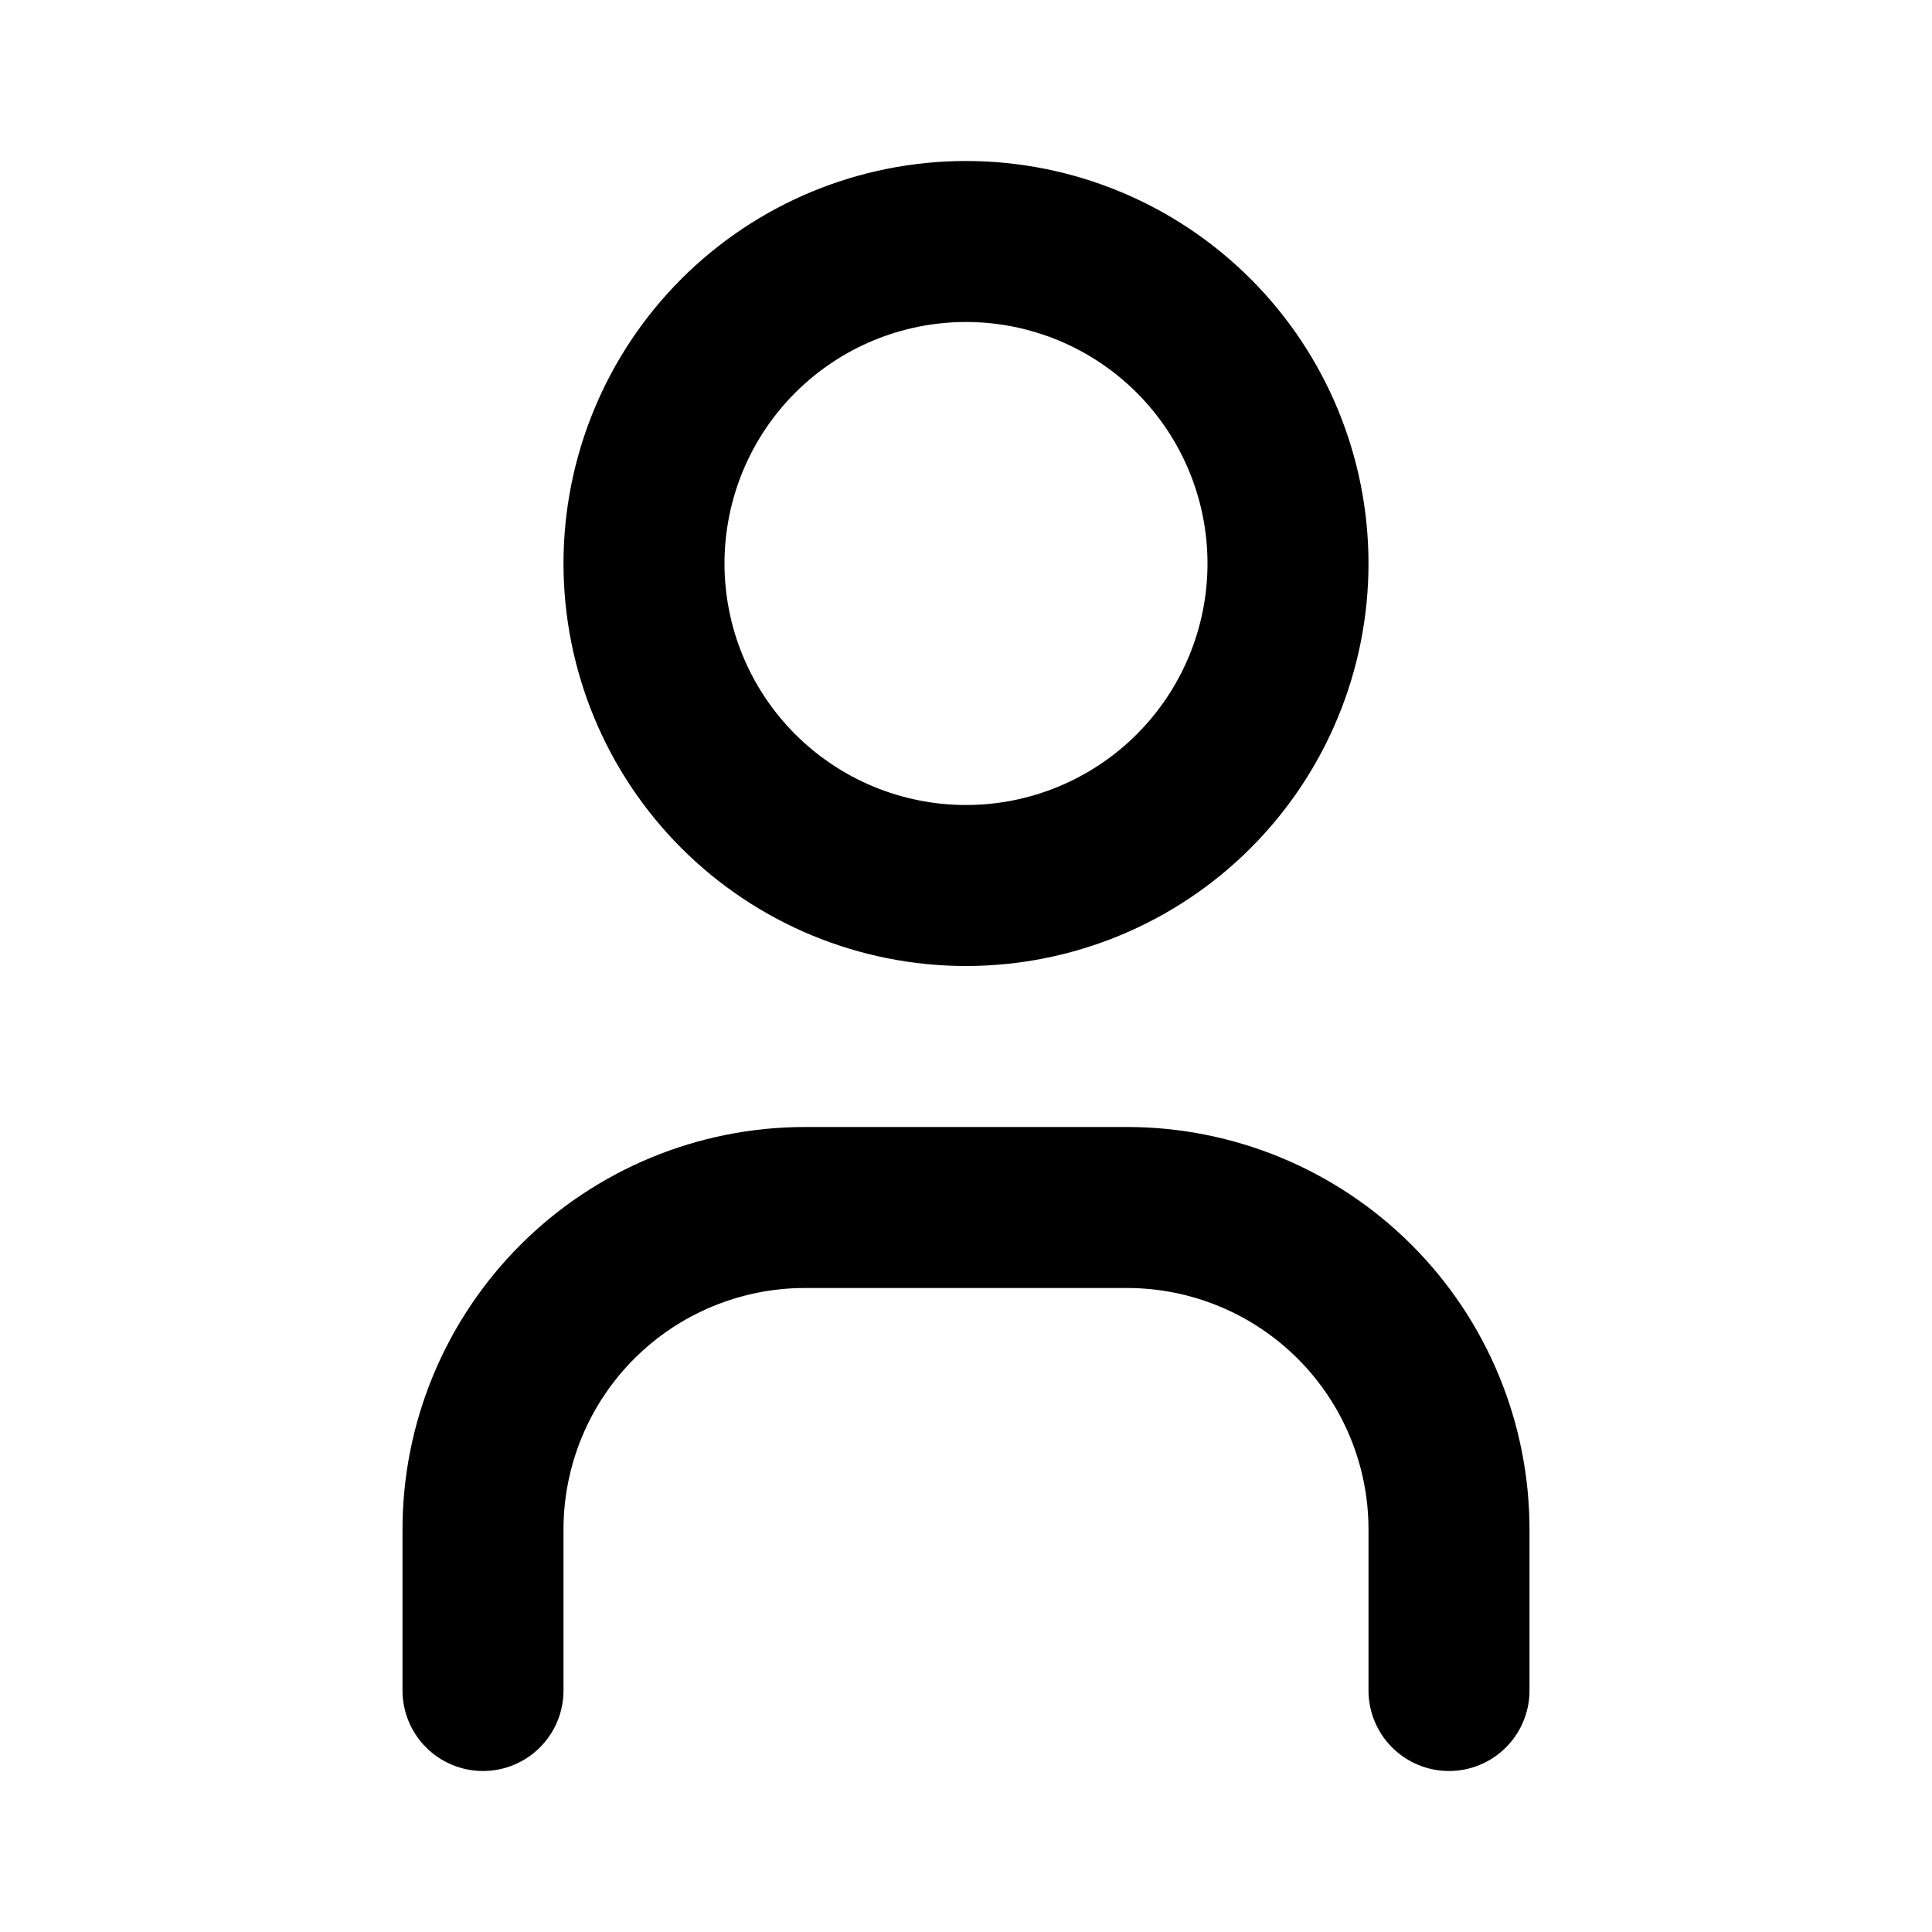 <!-- Generated by IcoMoon.io -->
<svg version="1.1" xmlns="http://www.w3.org/2000/svg" width="1024" height="1024" viewBox="0 0 1024 1024">
<g id="icomoon-ignore">
</g>
<path fill="none" stroke-linejoin="round" stroke-linecap="round" stroke-miterlimit="4" stroke-width="85.333" stroke="currentColor" d="M256 896v-85.333c0-45.265 17.981-88.674 49.987-120.678 32.006-32.009 75.416-49.988 120.68-49.988h170.667c45.265 0 88.674 17.98 120.678 49.988 32.009 32.004 49.988 75.413 49.988 120.678v85.333M341.333 298.667c0 45.264 17.981 88.673 49.987 120.68s75.415 49.987 120.68 49.987c45.265 0 88.674-17.98 120.678-49.987 32.009-32.006 49.988-75.416 49.988-120.68s-17.98-88.673-49.988-120.68c-32.004-32.006-75.413-49.987-120.678-49.987s-88.673 17.981-120.68 49.987c-32.006 32.006-49.987 75.416-49.987 120.68z"></path>
</svg>
